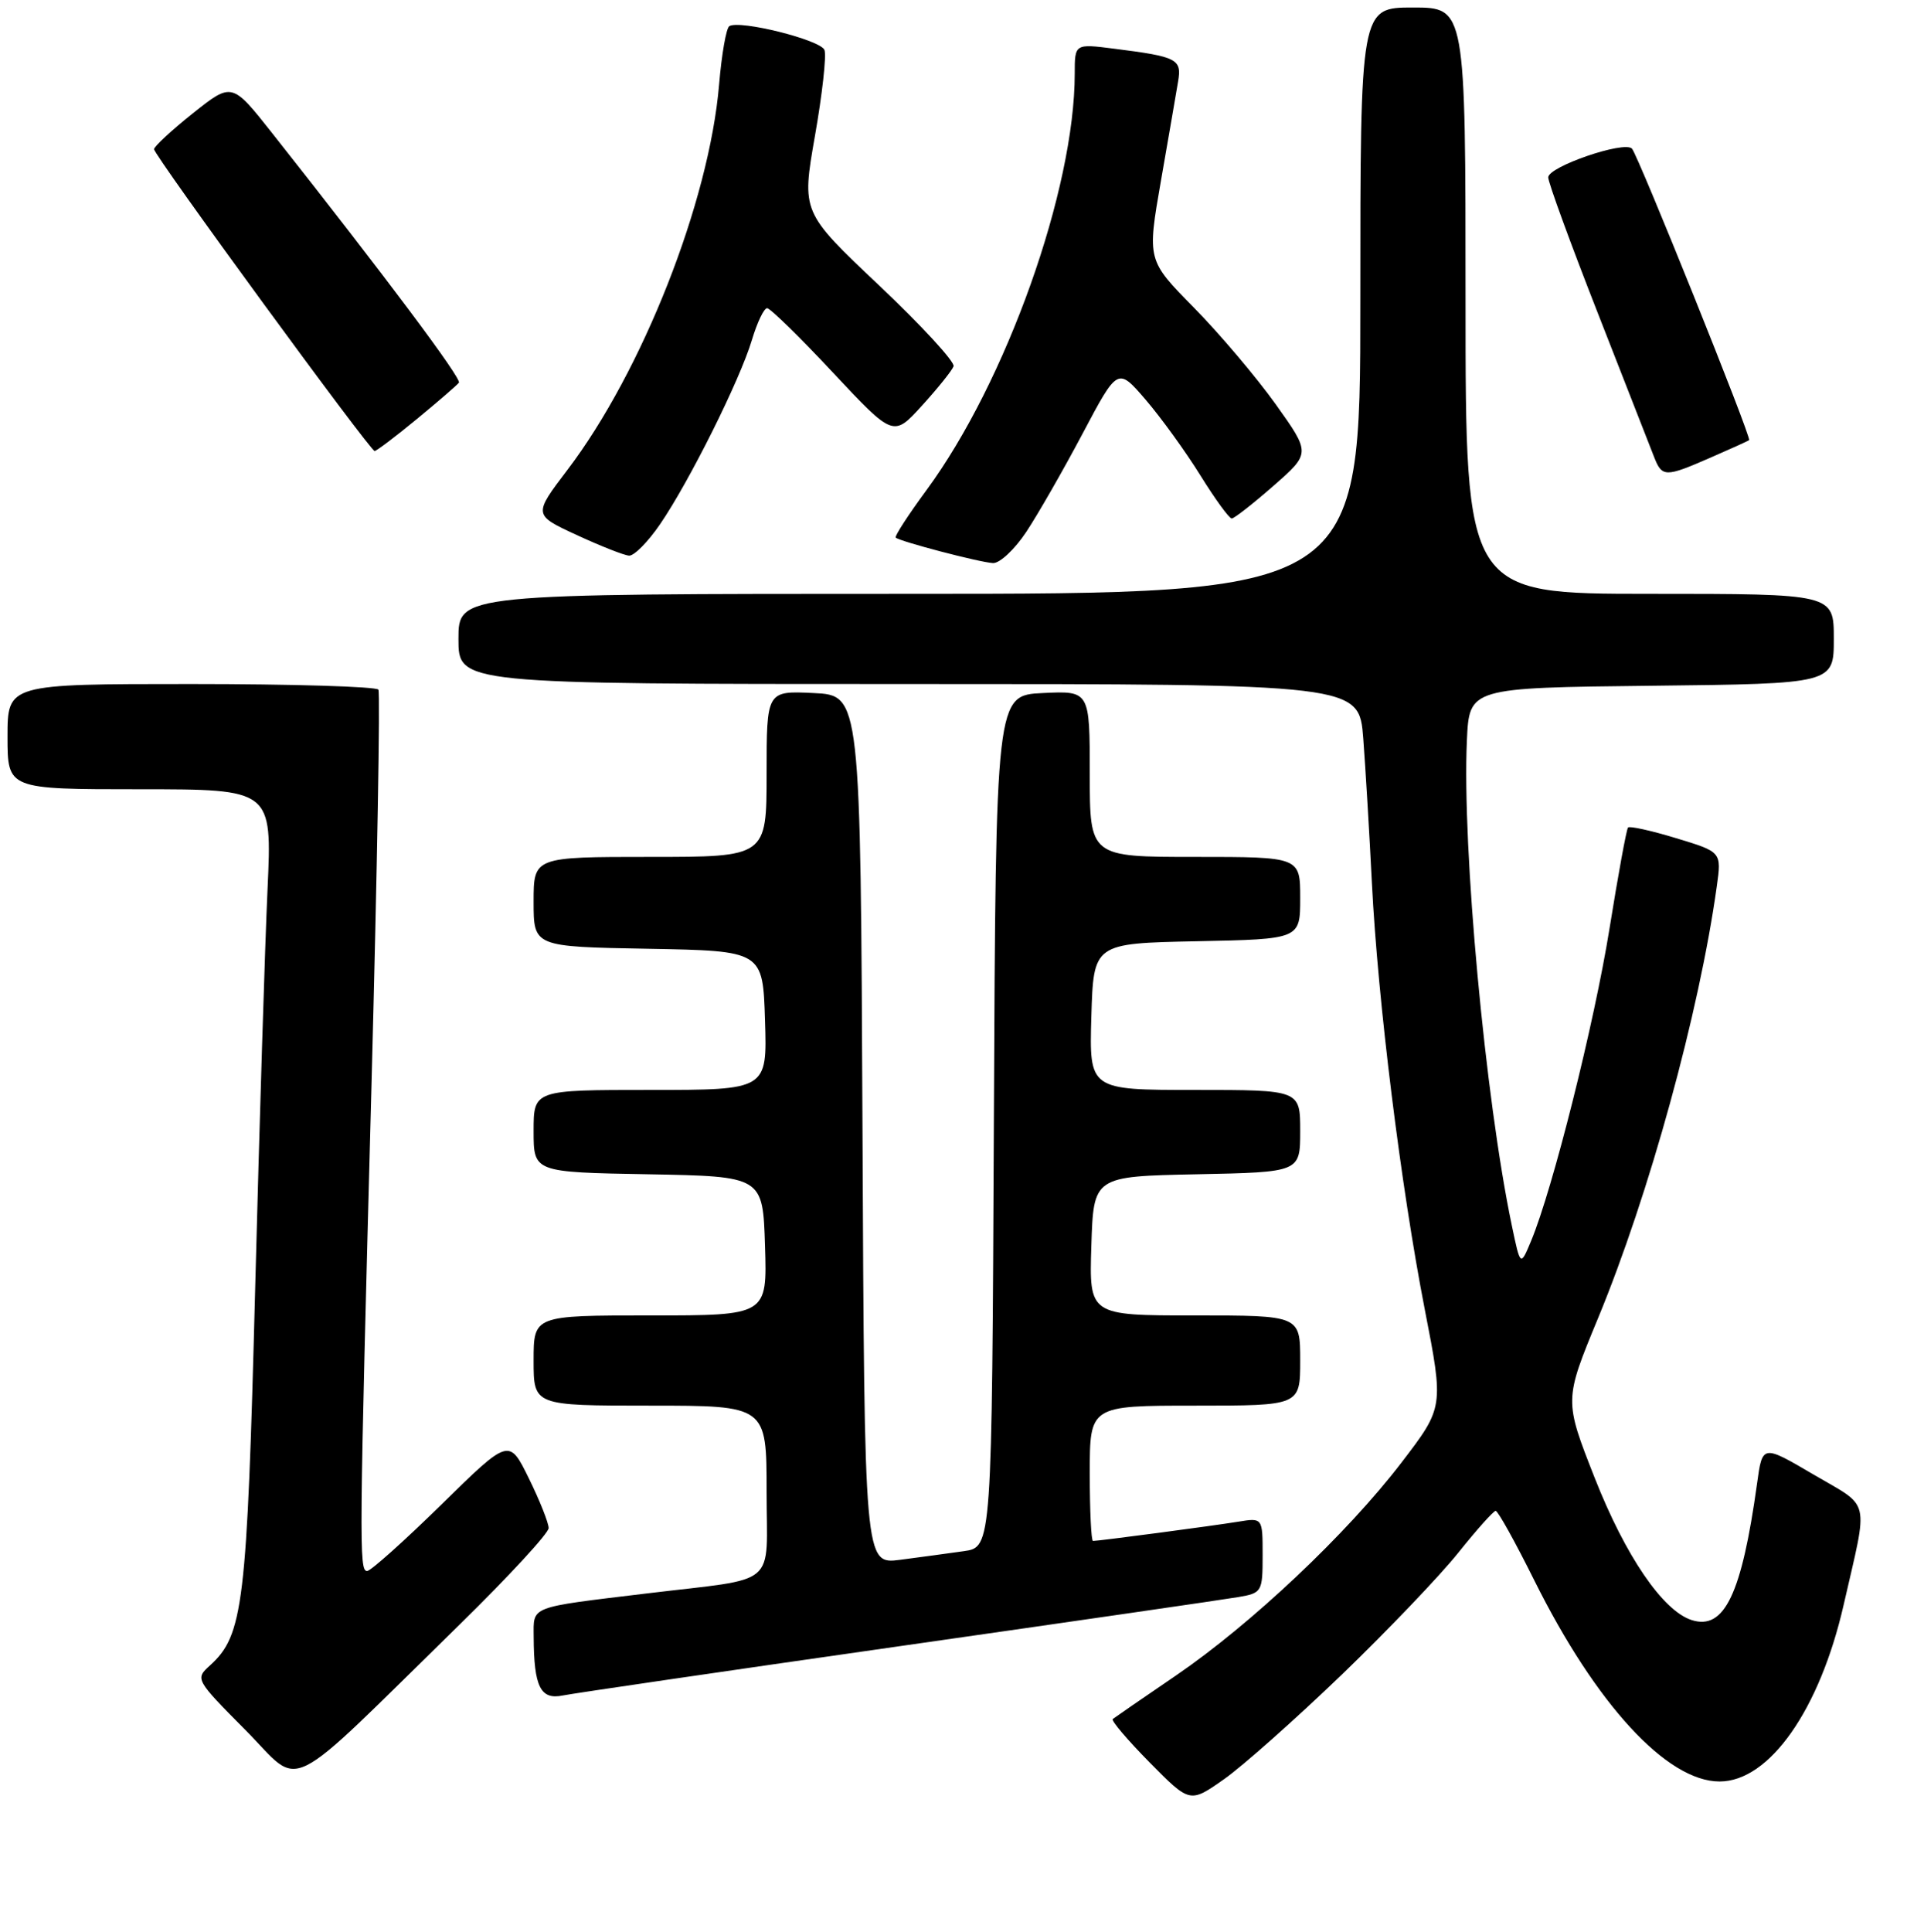 <?xml version="1.0" encoding="UTF-8" standalone="no"?>
<!DOCTYPE svg PUBLIC "-//W3C//DTD SVG 1.1//EN" "http://www.w3.org/Graphics/SVG/1.1/DTD/svg11.dtd" >
<svg xmlns="http://www.w3.org/2000/svg" xmlns:xlink="http://www.w3.org/1999/xlink" version="1.1" viewBox="0 0 256 257">
 <g >
 <path fill="currentColor"
d=" M 178.52 222.80 C 184.63 216.91 191.62 209.60 194.05 206.55 C 196.49 203.50 198.72 201.00 199.01 201.00 C 199.31 201.00 201.62 205.16 204.15 210.25 C 212.37 226.76 221.80 237.00 228.80 237.00 C 235.43 237.00 242.12 227.47 245.31 213.50 C 248.62 199.03 249.00 200.68 241.31 196.17 C 234.50 192.17 234.50 192.17 233.79 197.34 C 231.75 212.06 229.44 216.91 225.10 215.53 C 221.26 214.31 216.28 207.02 212.18 196.60 C 208.12 186.28 208.12 186.28 212.62 175.39 C 219.43 158.93 226.10 134.68 228.43 117.92 C 229.07 113.34 229.07 113.34 223.03 111.51 C 219.71 110.50 216.82 109.86 216.62 110.09 C 216.41 110.32 215.31 116.35 214.16 123.50 C 212.13 136.15 206.61 158.14 203.73 165.07 C 202.30 168.50 202.30 168.50 201.15 163.00 C 197.62 146.15 194.53 112.75 195.18 98.50 C 195.50 91.50 195.50 91.50 219.75 91.23 C 244.00 90.96 244.00 90.96 244.00 84.98 C 244.00 79.00 244.00 79.00 219.50 79.00 C 195.00 79.00 195.00 79.00 195.00 40.00 C 195.00 1.00 195.00 1.00 188.00 1.00 C 181.00 1.00 181.00 1.00 181.00 40.00 C 181.00 79.00 181.00 79.00 121.00 79.00 C 61.00 79.00 61.00 79.00 61.00 85.00 C 61.00 91.00 61.00 91.00 120.91 91.00 C 180.83 91.00 180.83 91.00 181.39 98.25 C 181.69 102.24 182.21 110.90 182.54 117.50 C 183.33 133.16 186.39 157.84 189.57 174.18 C 192.11 187.21 192.11 187.21 186.47 194.58 C 179.21 204.06 166.50 216.05 156.44 222.92 C 152.07 225.90 148.30 228.50 148.06 228.69 C 147.82 228.89 150.03 231.49 152.97 234.47 C 158.32 239.89 158.32 239.89 162.86 236.70 C 165.36 234.94 172.40 228.68 178.52 222.80 Z  M 61.25 216.03 C 67.71 209.70 73.00 203.97 73.00 203.29 C 73.00 202.60 71.82 199.63 70.37 196.68 C 67.74 191.32 67.74 191.32 58.73 200.16 C 53.77 205.02 49.32 209.00 48.85 209.00 C 47.76 209.00 47.79 205.77 49.44 144.00 C 50.19 115.68 50.60 92.17 50.35 91.75 C 50.09 91.34 38.88 91.00 25.44 91.00 C 1.00 91.00 1.00 91.00 1.00 98.00 C 1.00 105.00 1.00 105.00 18.60 105.00 C 36.20 105.00 36.20 105.00 35.60 118.25 C 35.26 125.54 34.52 149.50 33.95 171.50 C 32.86 213.60 32.38 217.53 27.93 221.57 C 25.95 223.36 26.00 223.45 32.68 230.18 C 40.39 237.95 37.26 239.50 61.25 216.03 Z  M 119.50 219.03 C 142.60 215.73 162.96 212.78 164.75 212.47 C 167.91 211.93 168.00 211.77 168.00 206.91 C 168.00 201.91 168.00 201.91 164.75 202.44 C 161.46 202.98 146.21 205.00 145.43 205.00 C 145.19 205.00 145.00 200.95 145.00 196.00 C 145.00 187.00 145.00 187.00 159.00 187.00 C 173.00 187.00 173.00 187.00 173.00 181.00 C 173.00 175.00 173.00 175.00 158.96 175.00 C 144.92 175.00 144.92 175.00 145.21 165.75 C 145.50 156.50 145.50 156.50 159.25 156.22 C 173.00 155.94 173.00 155.94 173.00 150.47 C 173.00 145.00 173.00 145.00 158.96 145.00 C 144.93 145.00 144.93 145.00 145.21 135.25 C 145.50 125.50 145.50 125.50 159.25 125.22 C 173.00 124.94 173.00 124.94 173.00 119.47 C 173.00 114.00 173.00 114.00 159.00 114.00 C 145.00 114.00 145.00 114.00 145.00 102.95 C 145.00 91.90 145.00 91.90 138.75 92.20 C 132.50 92.50 132.50 92.50 132.24 149.16 C 131.98 205.83 131.98 205.83 128.24 206.36 C 126.18 206.65 122.37 207.17 119.76 207.51 C 115.02 208.12 115.02 208.12 114.76 150.31 C 114.50 92.50 114.50 92.50 108.25 92.20 C 102.00 91.90 102.00 91.90 102.00 102.95 C 102.00 114.00 102.00 114.00 86.50 114.00 C 71.00 114.00 71.00 114.00 71.00 119.97 C 71.00 125.95 71.00 125.95 86.25 126.22 C 101.50 126.50 101.50 126.50 101.79 135.75 C 102.08 145.00 102.08 145.00 86.54 145.00 C 71.00 145.00 71.00 145.00 71.00 150.47 C 71.00 155.95 71.00 155.95 86.25 156.22 C 101.50 156.50 101.50 156.50 101.79 165.75 C 102.08 175.00 102.08 175.00 86.54 175.00 C 71.00 175.00 71.00 175.00 71.00 181.00 C 71.00 187.00 71.00 187.00 86.50 187.00 C 102.00 187.00 102.00 187.00 102.00 198.41 C 102.00 211.40 103.85 209.83 86.00 211.99 C 70.23 213.90 71.00 213.60 71.01 217.80 C 71.04 224.40 71.92 226.17 74.88 225.56 C 76.32 225.27 96.40 222.33 119.50 219.03 Z  M 136.56 70.75 C 138.11 68.41 141.48 62.53 144.05 57.68 C 148.72 48.86 148.72 48.86 152.44 53.18 C 154.48 55.56 157.76 60.09 159.72 63.25 C 161.68 66.41 163.56 68.99 163.89 68.98 C 164.23 68.97 166.73 67.01 169.45 64.63 C 174.39 60.30 174.39 60.30 169.74 53.78 C 167.18 50.20 162.28 44.41 158.86 40.93 C 152.63 34.61 152.63 34.61 154.47 24.05 C 155.48 18.25 156.51 12.31 156.75 10.85 C 157.26 7.86 156.65 7.54 148.25 6.48 C 143.00 5.81 143.00 5.81 143.00 9.80 C 143.00 25.19 133.89 50.78 123.28 65.20 C 120.85 68.50 119.01 71.34 119.18 71.52 C 119.69 72.02 130.31 74.81 132.12 74.91 C 133.01 74.96 135.01 73.09 136.56 70.75 Z  M 87.82 69.75 C 91.69 64.11 98.45 50.56 100.04 45.25 C 100.74 42.91 101.65 41.00 102.07 41.00 C 102.48 41.00 106.43 44.86 110.84 49.58 C 118.87 58.15 118.87 58.15 122.68 53.96 C 124.78 51.65 126.67 49.30 126.88 48.73 C 127.09 48.17 122.63 43.32 116.96 37.96 C 106.66 28.22 106.66 28.22 108.43 18.10 C 109.41 12.54 109.98 7.39 109.70 6.65 C 109.18 5.31 98.43 2.62 97.04 3.48 C 96.63 3.73 96.02 7.22 95.68 11.25 C 94.37 26.80 85.48 49.38 75.51 62.50 C 70.95 68.50 70.95 68.50 76.72 71.17 C 79.90 72.64 83.04 73.88 83.70 73.92 C 84.36 73.97 86.22 72.09 87.82 69.75 Z  M 227.62 60.87 C 230.31 59.70 232.61 58.66 232.73 58.55 C 233.09 58.27 217.94 20.61 217.14 19.77 C 216.11 18.70 206.00 22.17 206.00 23.60 C 206.00 24.27 208.97 32.40 212.60 41.66 C 216.23 50.92 219.59 59.51 220.07 60.75 C 221.15 63.52 221.55 63.52 227.62 60.87 Z  M 55.46 55.75 C 58.30 53.41 60.82 51.23 61.06 50.91 C 61.45 50.37 51.28 36.78 36.22 17.72 C 30.86 10.94 30.86 10.94 25.68 15.06 C 22.83 17.33 20.50 19.49 20.50 19.85 C 20.50 20.68 49.24 60.00 49.85 60.00 C 50.09 60.00 52.62 58.09 55.46 55.75 Z "/>
</g>
</svg>